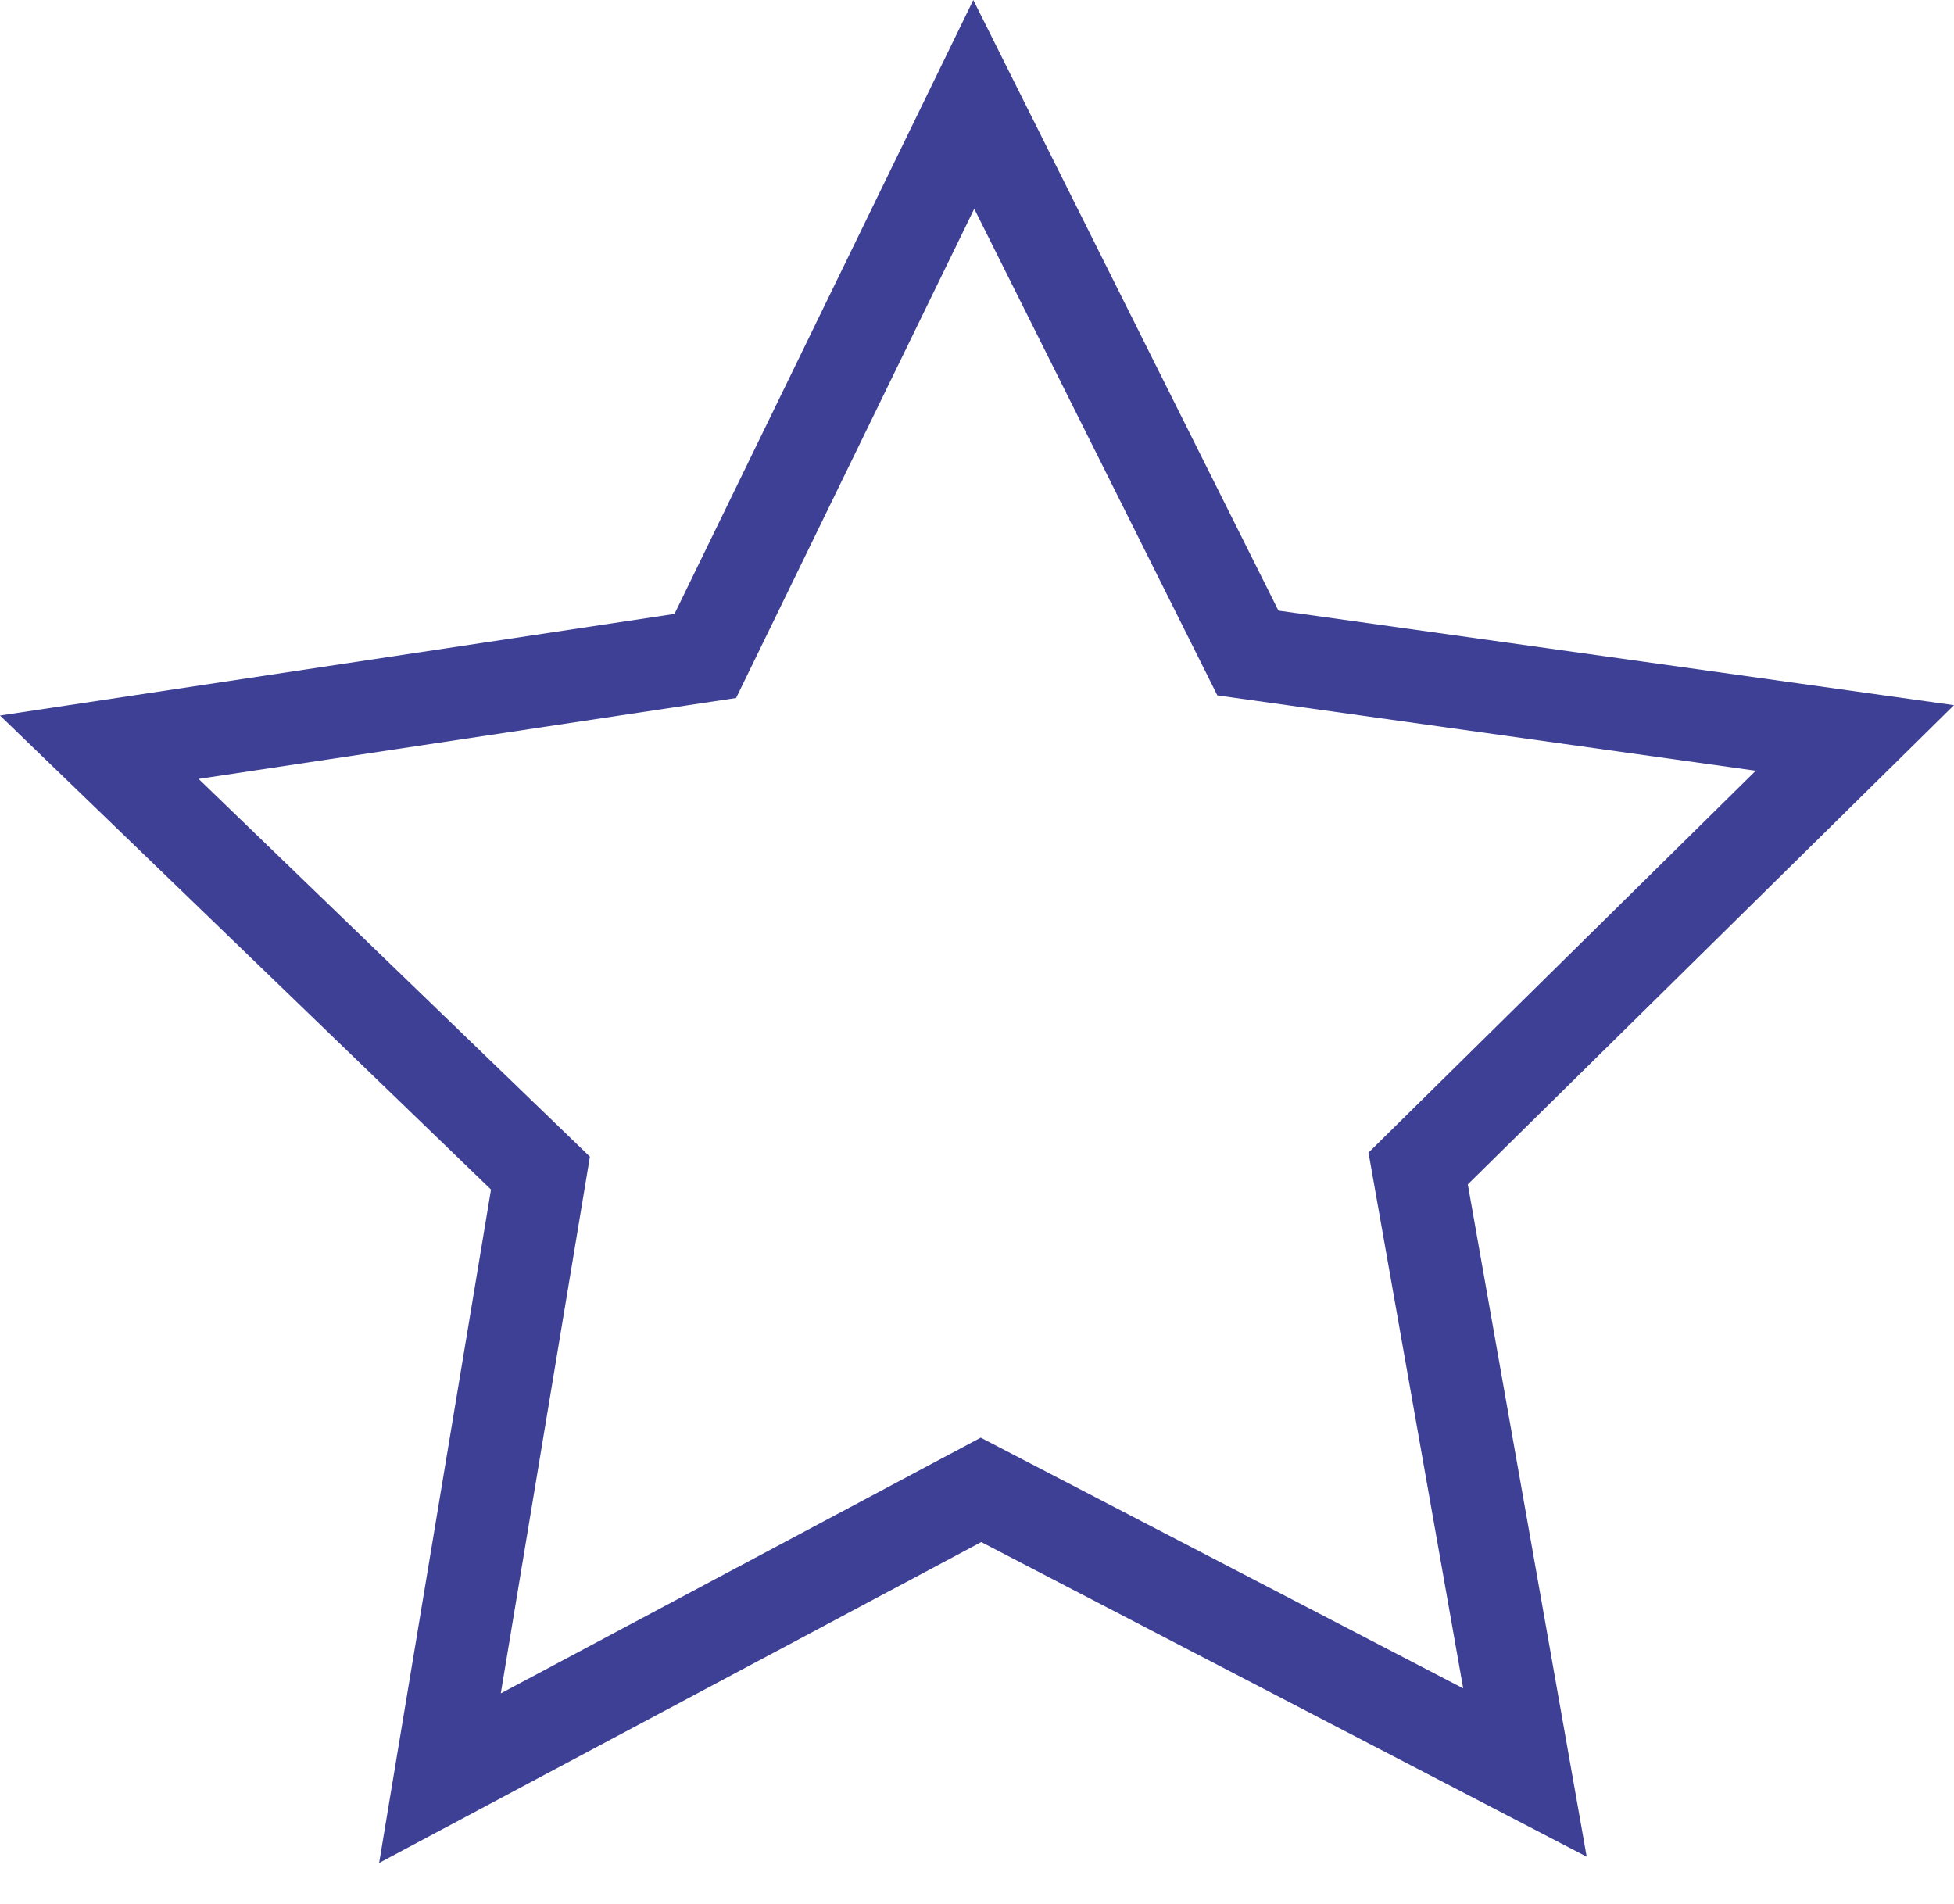 <svg width="39" height="38" viewBox="0 0 39 38" fill="none" xmlns="http://www.w3.org/2000/svg">
<path d="M7.567 37.182L9.8 23.742L0 14.281L13.462 12.253L19.426 0L25.516 12.187L39 14.074L29.296 23.639L31.669 37.057L19.585 30.778L7.567 37.182ZM3.964 15.546L11.774 23.086L9.995 33.798L19.574 28.694L29.204 33.698L27.314 23.005L35.043 15.383L24.297 13.879L19.445 4.167L14.692 13.931L3.964 15.546Z" fill="#3E4095"/>
</svg>
